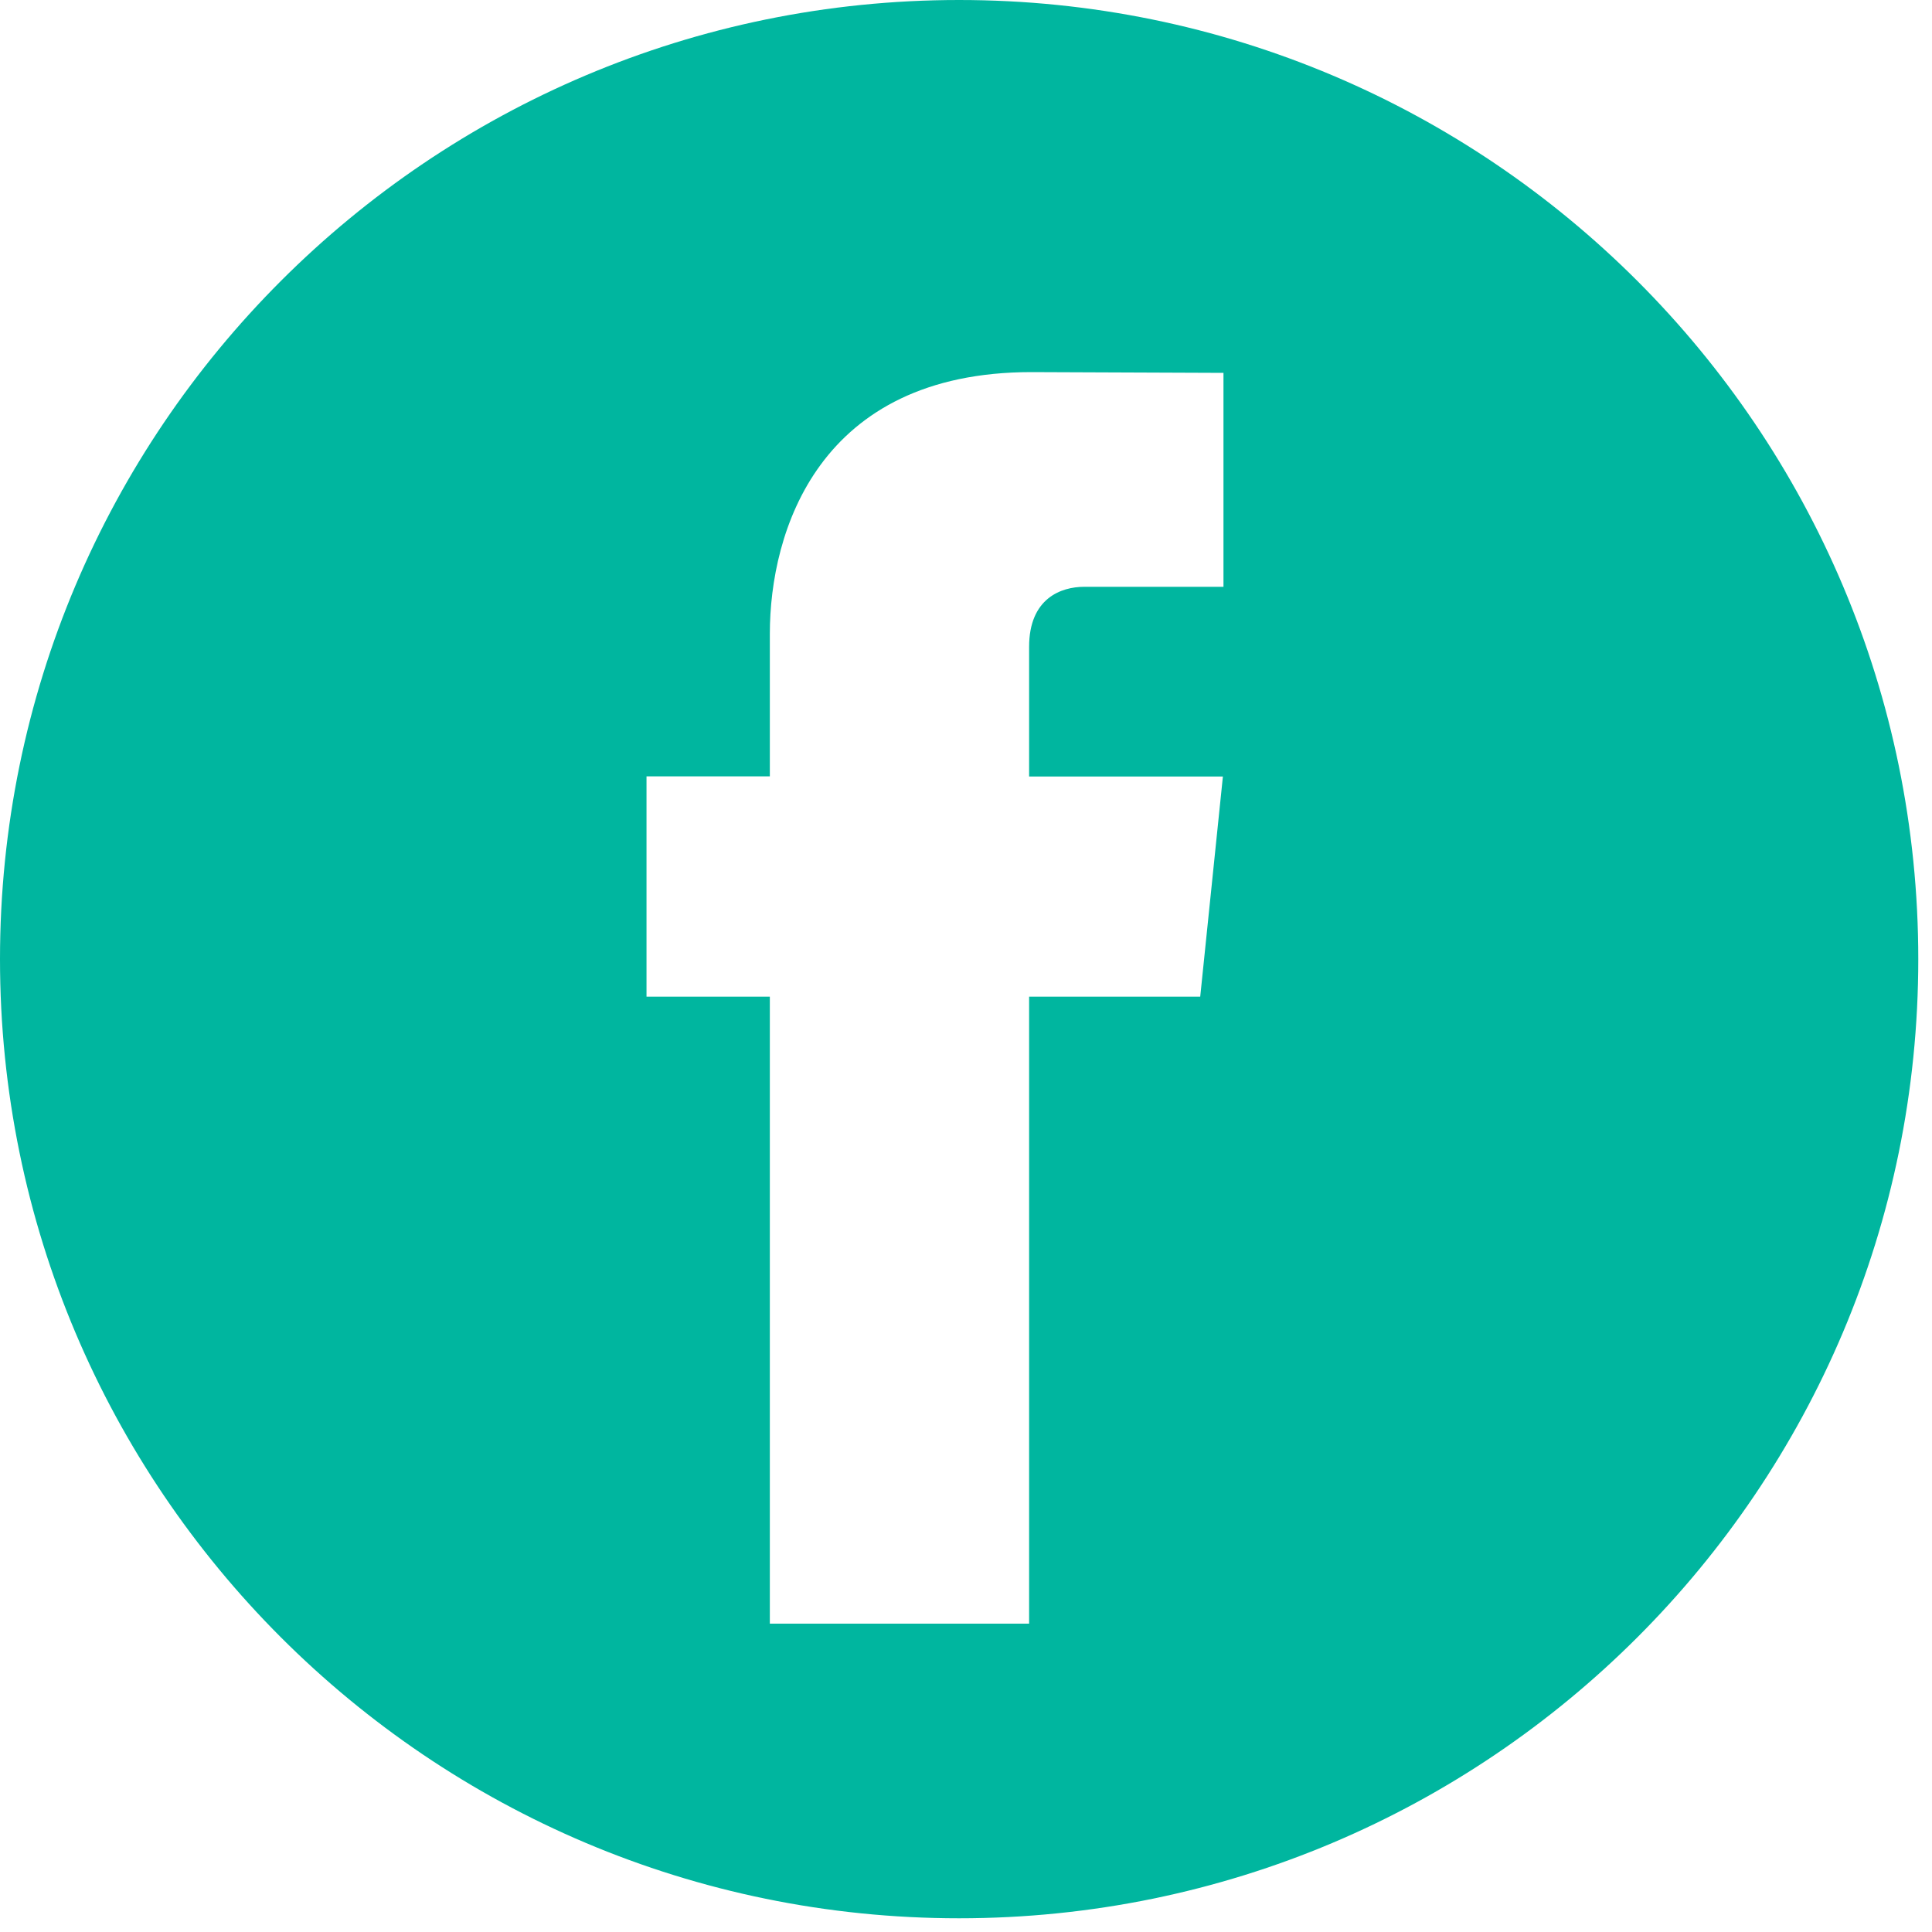 <?xml version="1.0" encoding="UTF-8"?>
<svg width="30px" height="30px" viewBox="0 0 30 30" version="1.1" xmlns="http://www.w3.org/2000/svg" xmlns:xlink="http://www.w3.org/1999/xlink">
    <!-- Generator: Sketch 40.3 (33839) - http://www.bohemiancoding.com/sketch -->
    <title>facebook_active</title>
    <desc>Created with Sketch.</desc>
    <defs></defs>
    <g id="website" stroke="none" stroke-width="1" fill="none" fill-rule="evenodd">
        <g id="01_landing-page" transform="translate(-1032, -2096)" fill="#00B69F">
            <g id="footer" transform="translate(-1, 2000)">
                <g id="facebook_active" transform="translate(1033, 96)">
                    <g id="Group">
                        <path d="M14.893,29.787 C23.119,29.787 29.787,23.119 29.787,14.893 C29.787,6.668 23.119,0 14.893,0 C6.668,0 0,6.668 0,14.893 C0,23.119 6.668,29.787 14.893,29.787 Z M18.637,15.476 L15.98,15.476 L15.98,25.212 L11.954,25.212 L11.954,15.476 L10.039,15.476 L10.039,12.055 L11.954,12.055 L11.954,9.841 C11.954,8.257 12.706,5.778 16.016,5.778 L18.998,5.79 L18.998,9.112 L16.834,9.112 C16.479,9.112 15.98,9.289 15.98,10.044 L15.98,12.058 L18.989,12.058 L18.637,15.476 Z" id="Combined-Shape"></path>
                    </g>
                </g>
            </g>
        </g>
    </g>
</svg>
